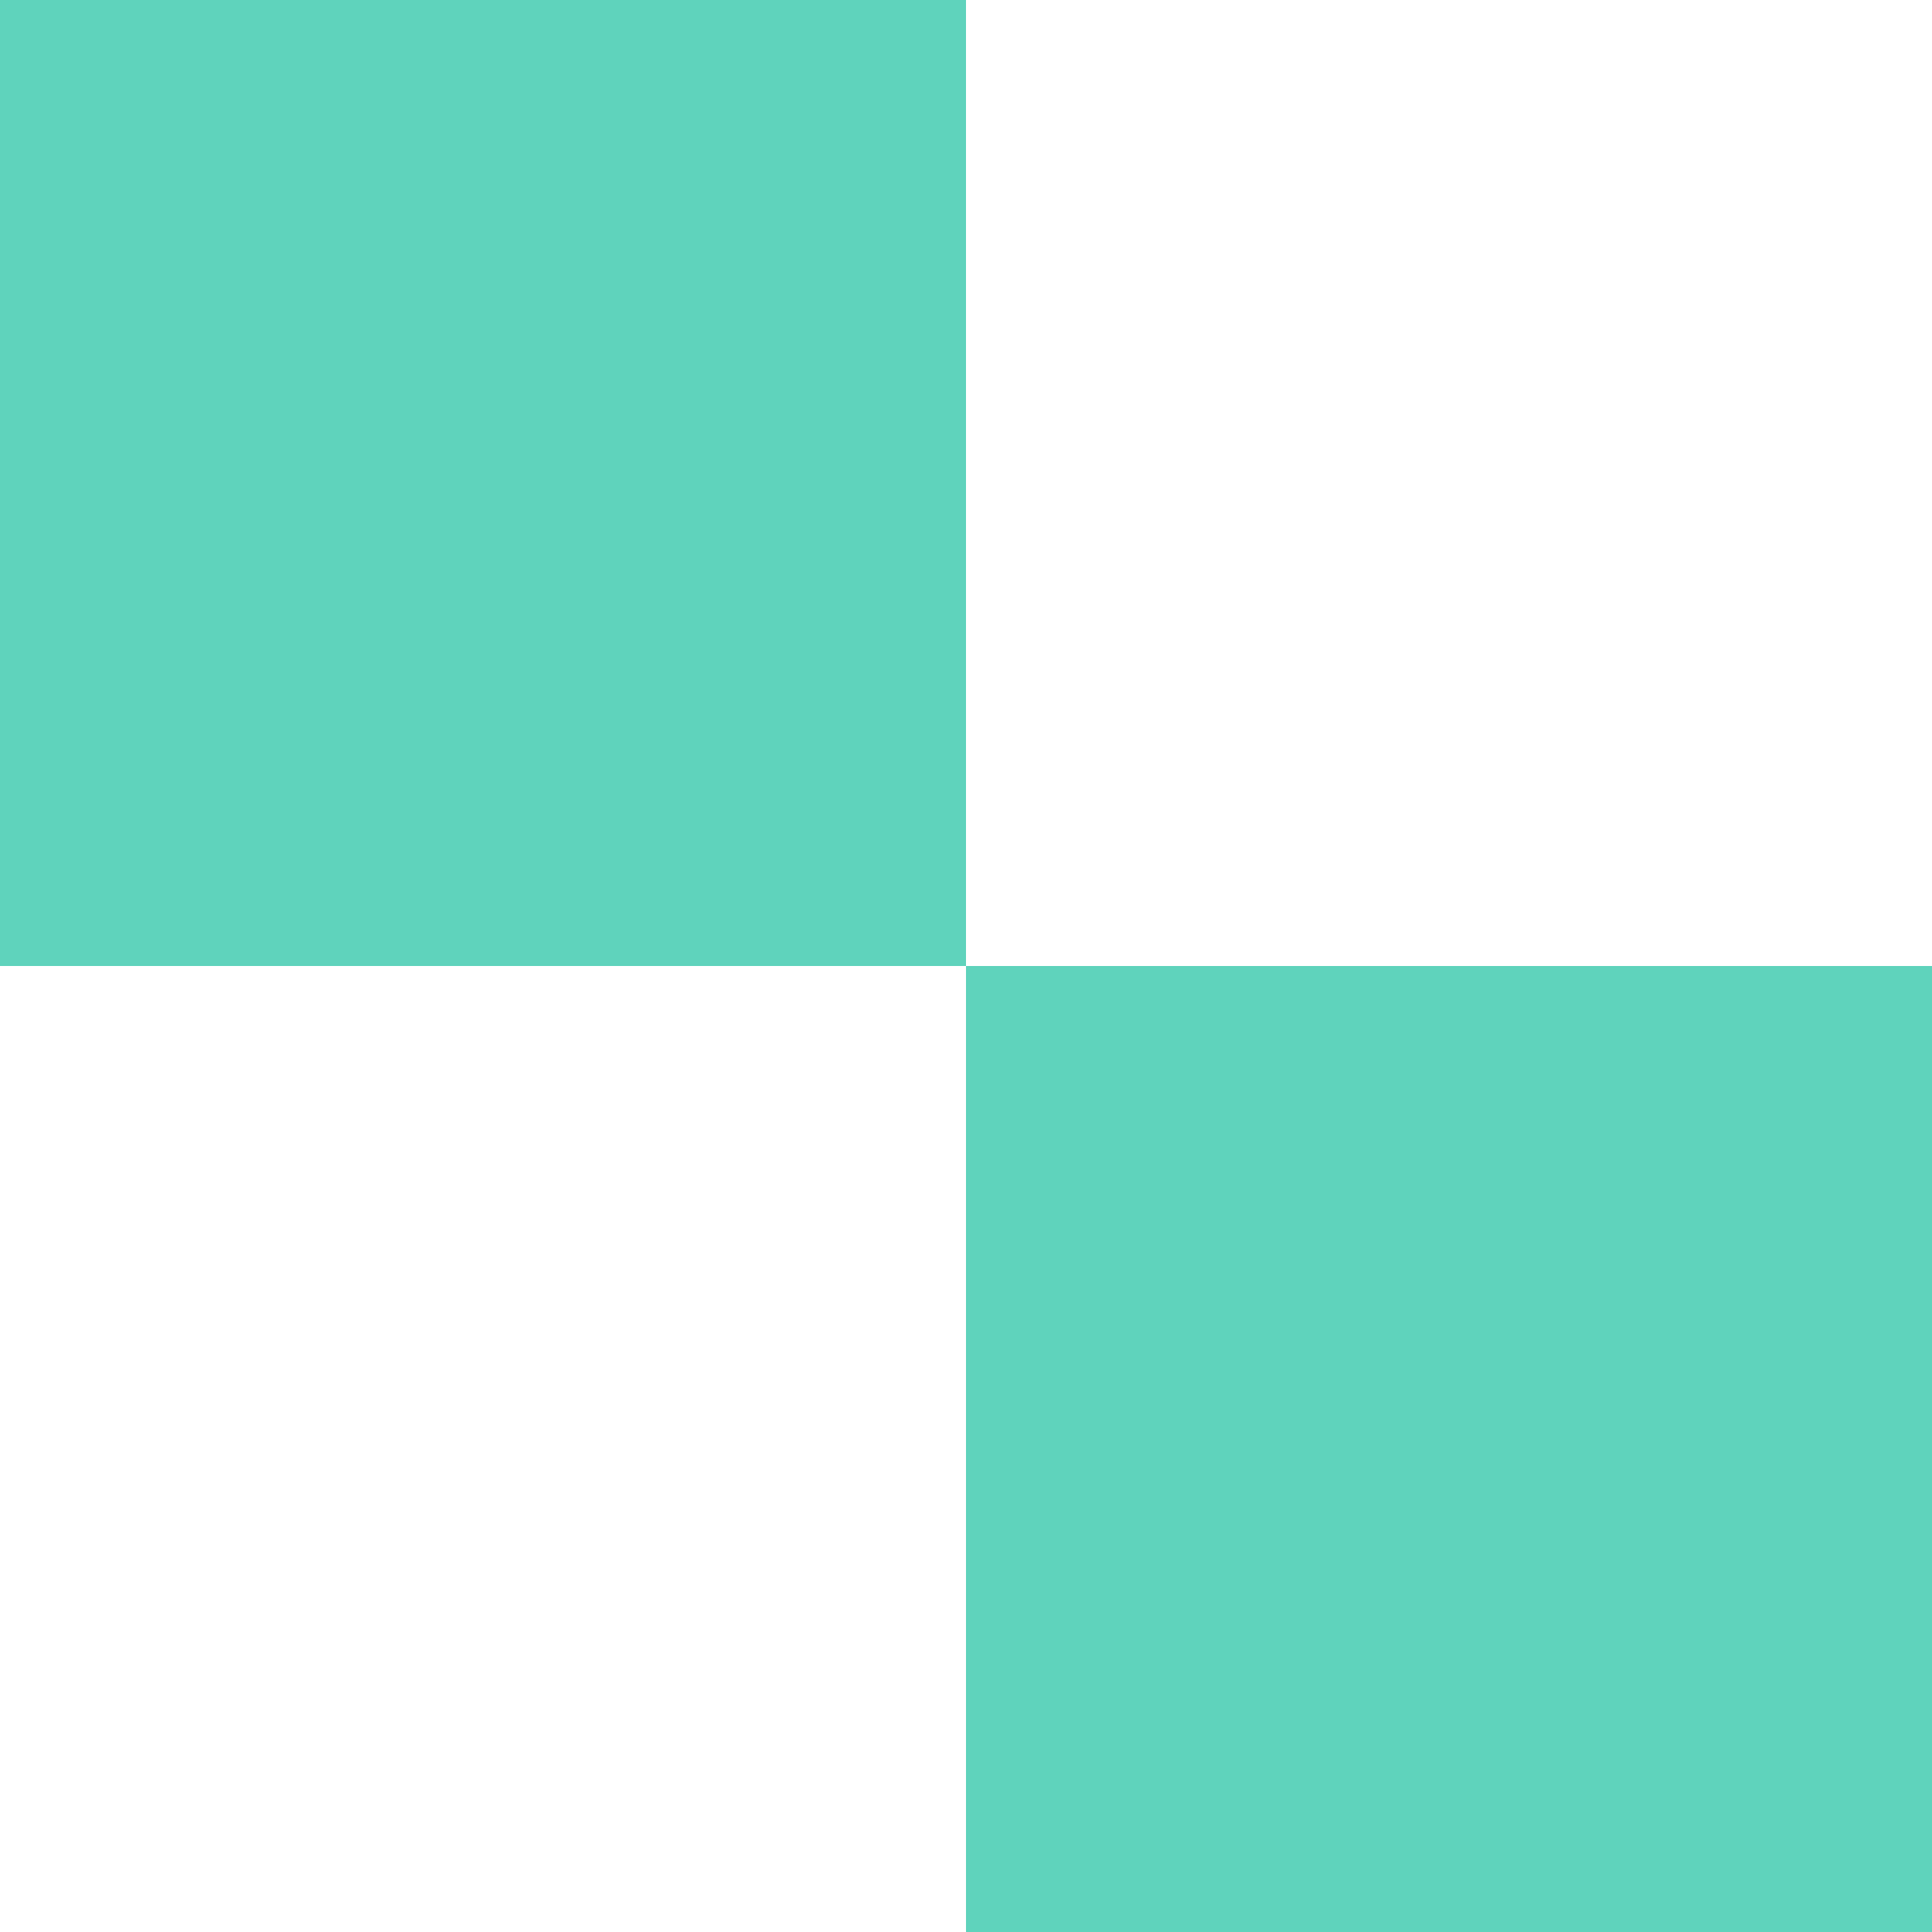 <?xml version="1.0" encoding="UTF-8" standalone="no"?>
<svg
   xmlns:dc="http://purl.org/dc/elements/1.1/"
   xmlns:cc="http://creativecommons.org/ns#"
   xmlns:rdf="http://www.w3.org/1999/02/22-rdf-syntax-ns#"
   xmlns:svg="http://www.w3.org/2000/svg"
   xmlns="http://www.w3.org/2000/svg"
   xmlns:sodipodi="http://sodipodi.sourceforge.net/DTD/sodipodi-0.dtd"
   xmlns:inkscape="http://www.inkscape.org/namespaces/inkscape"
   viewBox="0 0 200 200"
   version="1.1"
   id="svg8"
   sodipodi:docname="checks.svg"
   inkscape:version="0.92.2 5c3e80d, 2017-08-06">
  <defs
     id="defs12" />
  <sodipodi:namedview
     pagecolor="#ffffff"
     bordercolor="#666666"
     borderopacity="1"
     objecttolerance="10"
     gridtolerance="10"
     guidetolerance="10"
     inkscape:pageopacity="0"
     inkscape:pageshadow="2"
     inkscape:window-width="1167"
     inkscape:window-height="694"
     id="namedview10"
     showgrid="false"
     inkscape:zoom="1.18"
     inkscape:cx="100"
     inkscape:cy="100"
     inkscape:window-x="0"
     inkscape:window-y="0"
     inkscape:window-maximized="0"
     inkscape:current-layer="svg8" />
  <title
     id="title2">checks</title>
  <rect
     width="100"
     height="100"
     id="rect4"
     style="fill:#5fd3bc;fill-opacity:1" />
  <rect
     x="100"
     y="100"
     width="100"
     height="100"
     id="rect6"
     style="fill:#5fd3bc;fill-opacity:1" />
</svg>
